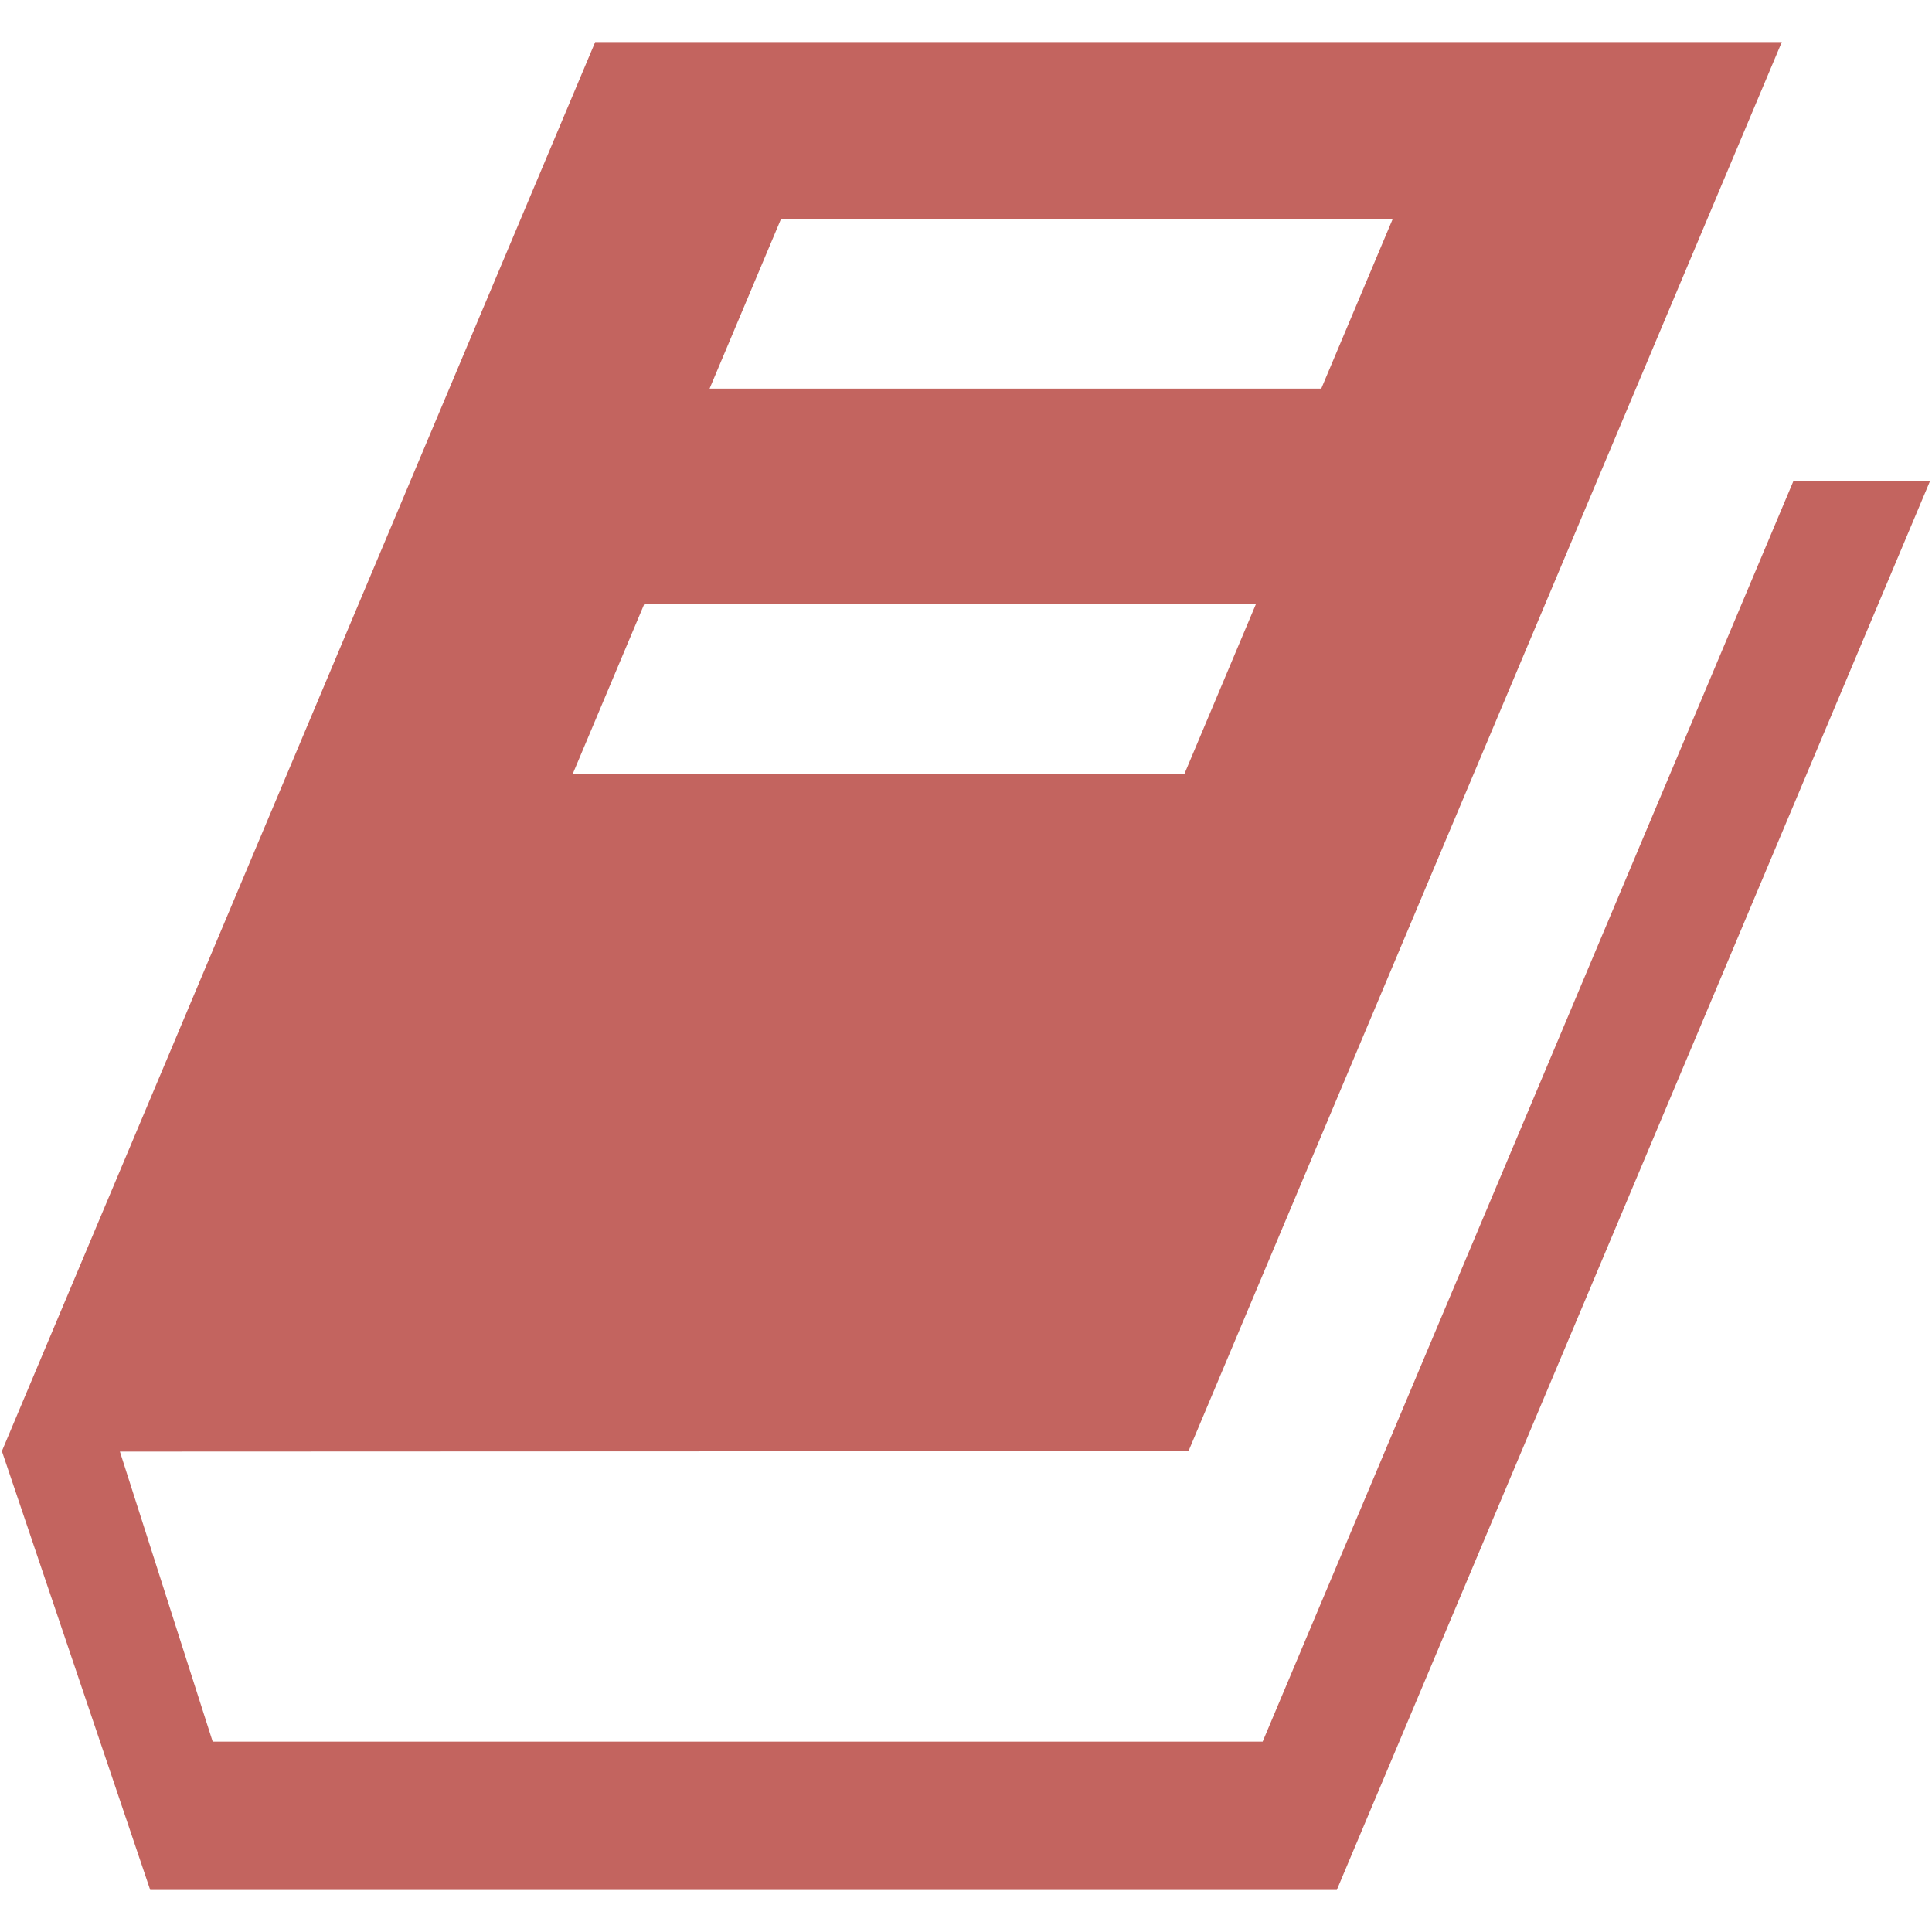<?xml version="1.0" encoding="iso-8859-1"?>
<!DOCTYPE svg PUBLIC "-//W3C//DTD SVG 1.1//EN" "http://www.w3.org/Graphics/SVG/1.1/DTD/svg11.dtd">
<svg 
 version="1.1" xmlns="http://www.w3.org/2000/svg" xmlns:xlink="http://www.w3.org/1999/xlink" x="0px" y="0px" width="512px"
	 height="512px" viewBox="0 0 512 512" style="enable-background:new 0 0 512 512;" xml:space="preserve"
><g id="afcae5a789ccd549f9c6e2a2f810ad9d"><g></g><g fill="#c3645f"><path style="display: inline;" d="M475.296,127.431L334.617,461.547H56.362l-24.59-76.865l283.188-0.113L472.194,11.146H157.73
		L0.5,384.568l39.306,116.285h314.464L511.5,127.431H475.296z M206.992,57.988H369.1l-18.951,45.003H188.046L206.992,57.988z
		 M170.746,160.042h162.108l-18.951,45.004H151.8L170.746,160.042z"></path></g></g></svg>